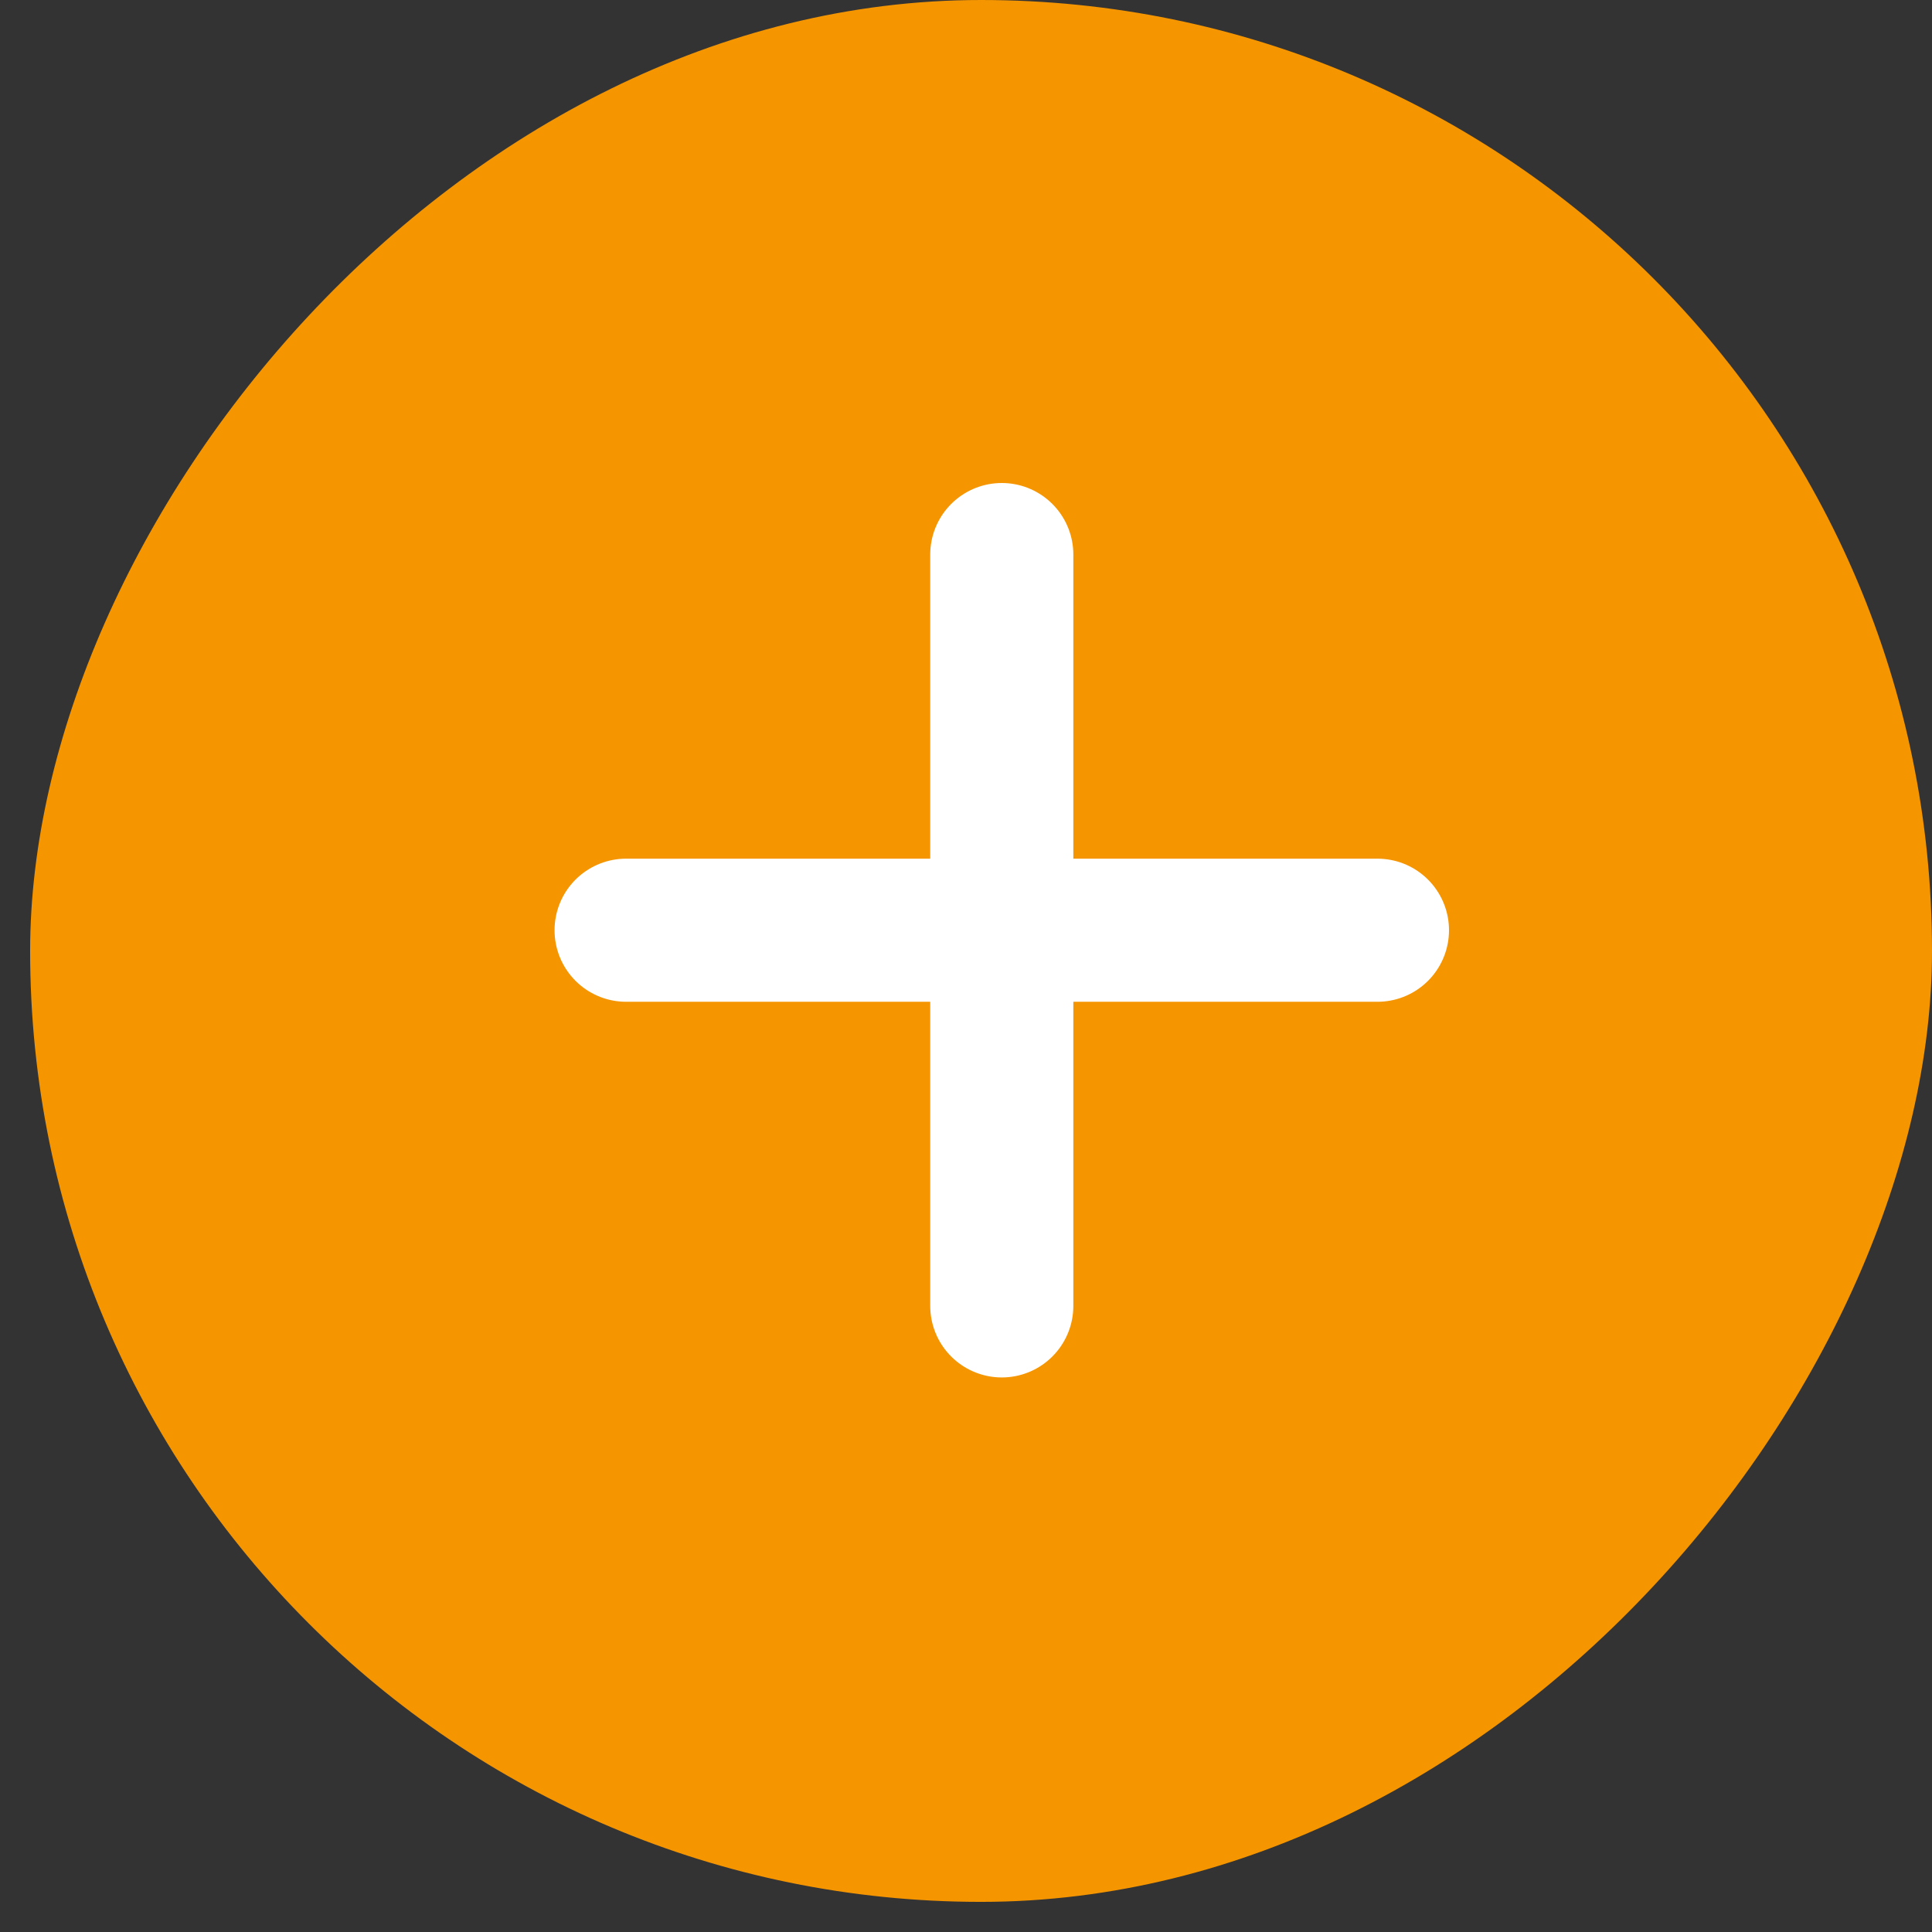 <svg width="27" height="27" viewBox="0 0 27 27" fill="none" xmlns="http://www.w3.org/2000/svg">
<rect x="0" y="0" width="27" height="27" fill="#333333" stroke="none"/>
<rect width="26.579" height="26.579" rx="13.29" transform="matrix(-1 0 0 1 27 0)" fill="#F59500"/>
<path d="M14 7.75V18.25" stroke="white" stroke-width="2" stroke-linecap="round" stroke-linejoin="round"/>
<path d="M19.25 13H8.75" stroke="white" stroke-width="2" stroke-linecap="round" stroke-linejoin="round"/>
</svg>
